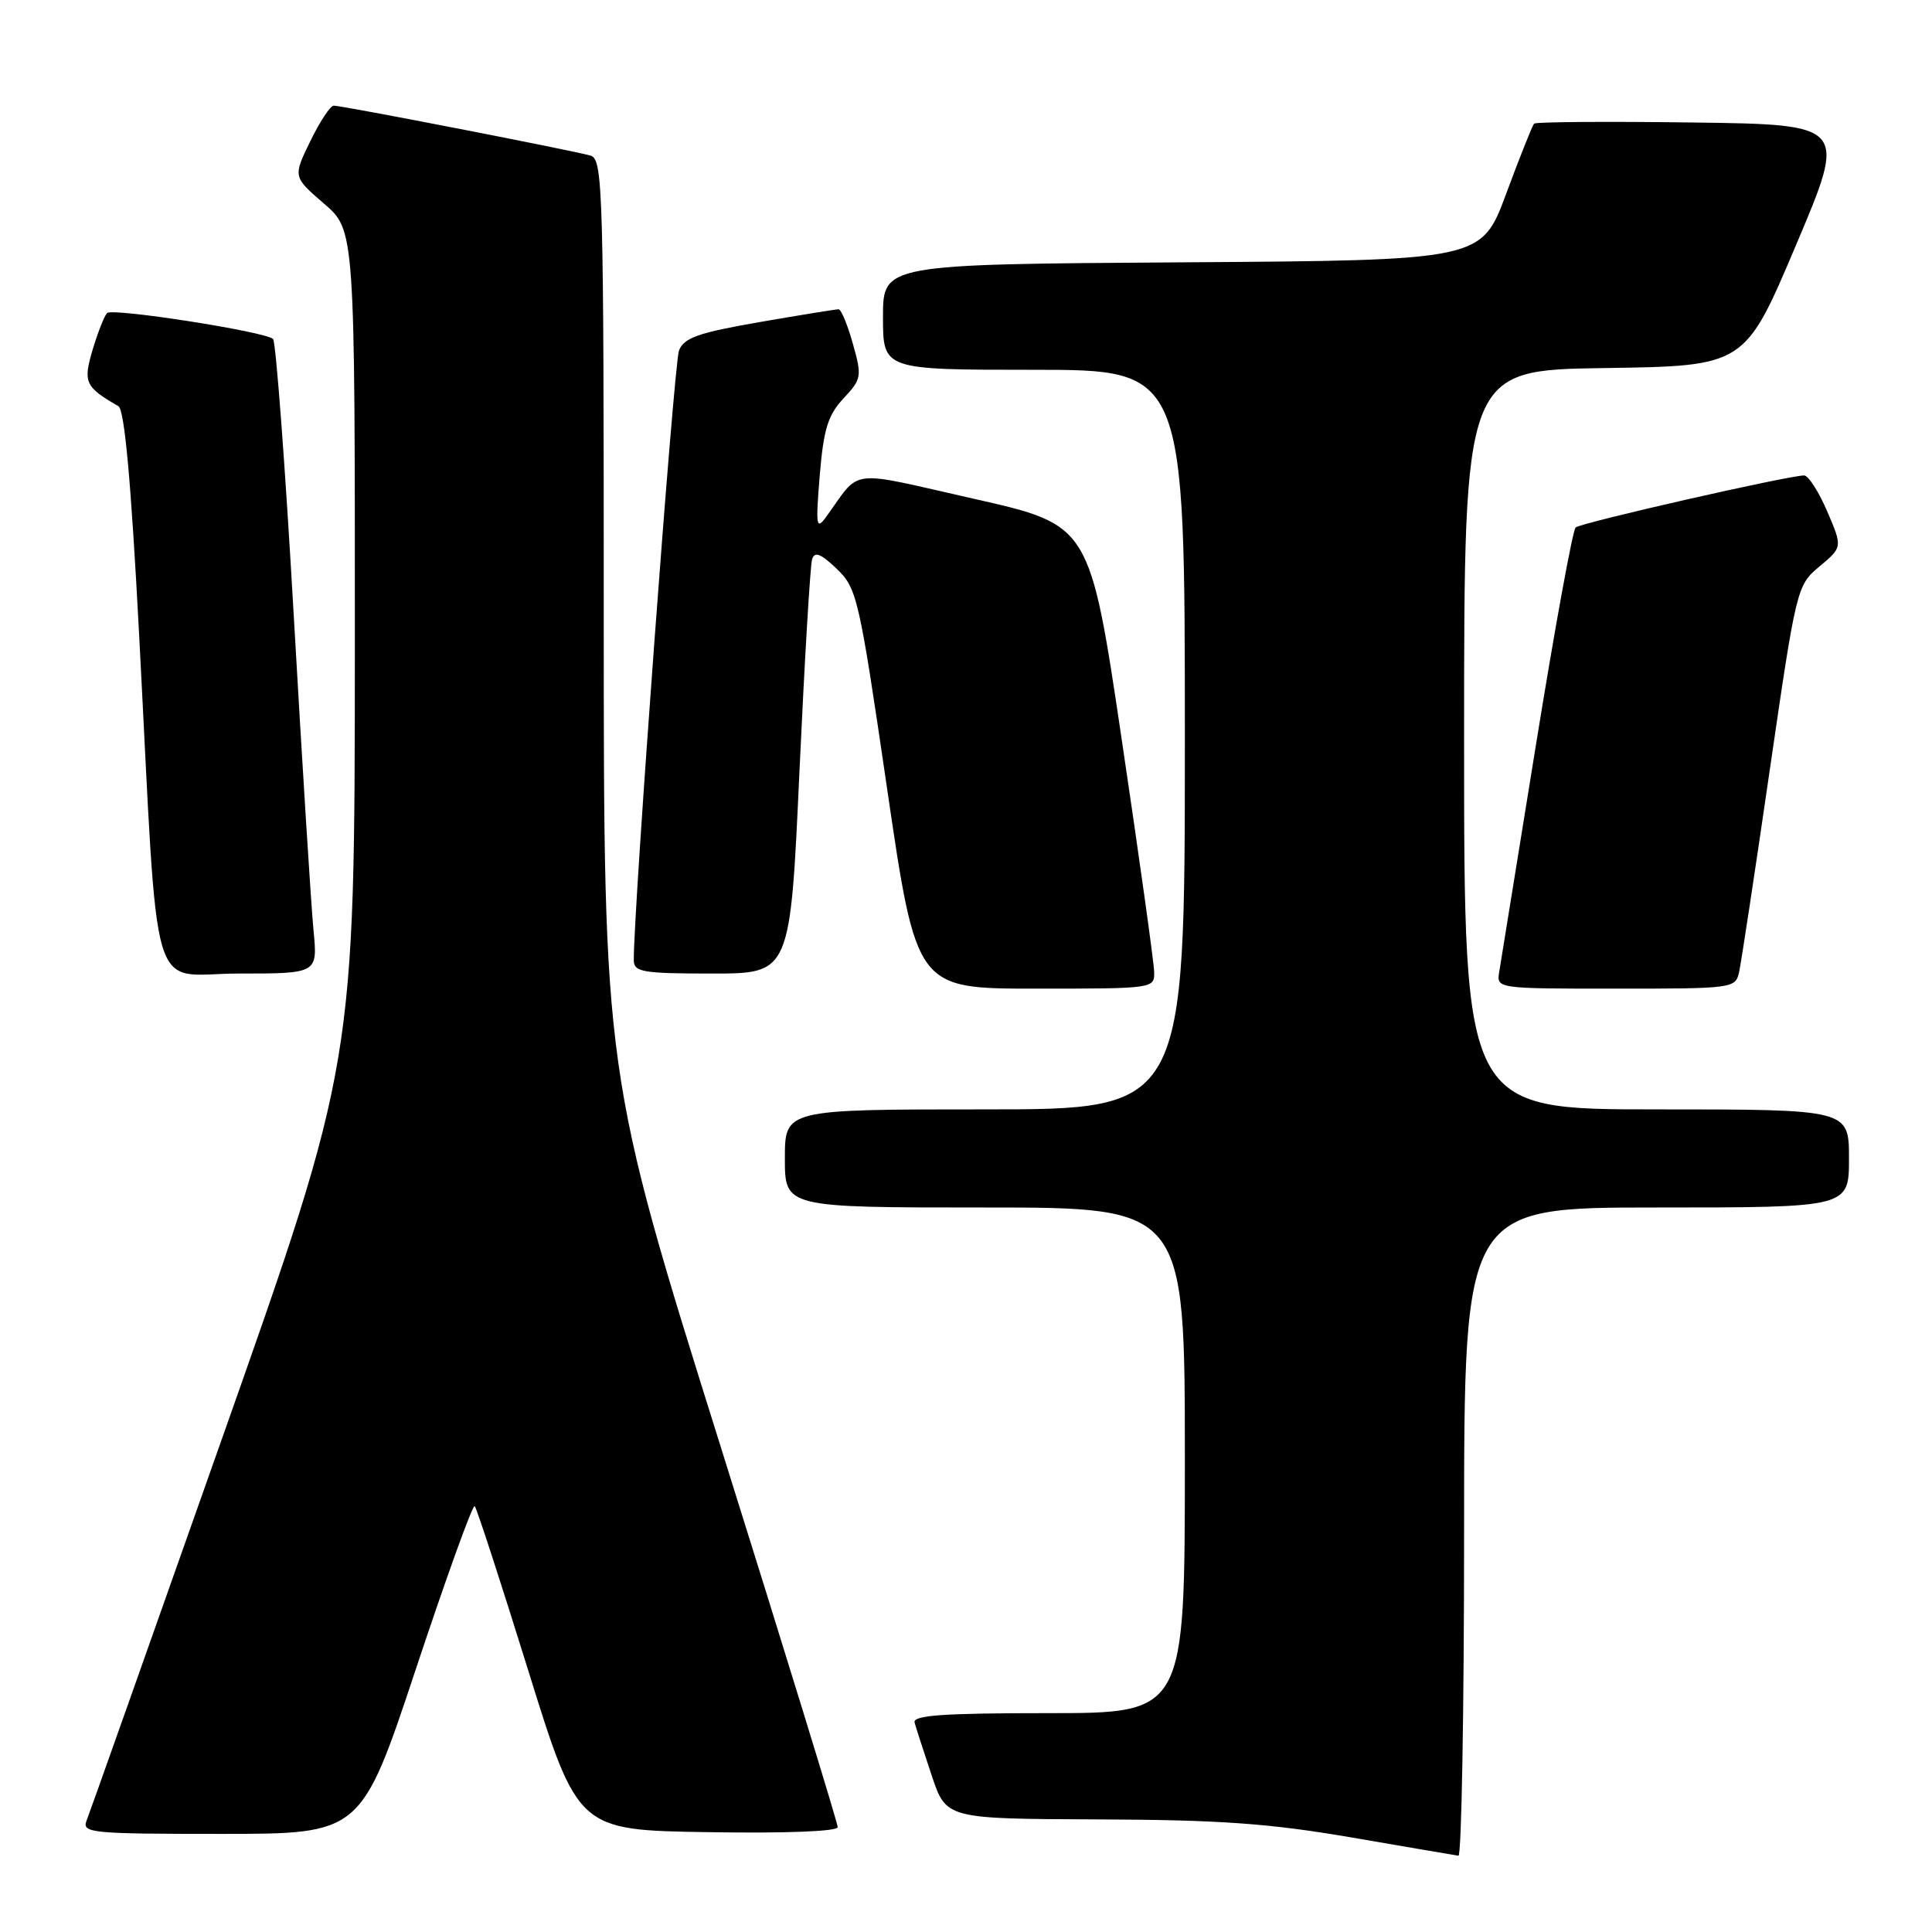 <?xml version="1.0" encoding="UTF-8" standalone="no"?>
<!DOCTYPE svg PUBLIC "-//W3C//DTD SVG 1.1//EN" "http://www.w3.org/Graphics/SVG/1.1/DTD/svg11.dtd" >
<svg xmlns="http://www.w3.org/2000/svg" xmlns:xlink="http://www.w3.org/1999/xlink" version="1.1" viewBox="0 0 256 256">
 <g >
 <path fill="currentColor"
d=" M 194.00 203.00 C 194.00 160.00 194.00 160.00 219.50 160.00 C 245.00 160.00 245.00 160.00 245.00 153.50 C 245.00 147.00 245.00 147.00 219.50 147.00 C 194.00 147.00 194.00 147.00 194.00 98.02 C 194.00 49.04 194.00 49.04 212.60 48.77 C 231.20 48.50 231.20 48.50 237.97 32.50 C 244.75 16.50 244.75 16.50 224.23 16.23 C 212.94 16.08 203.52 16.15 203.28 16.38 C 203.05 16.62 201.38 20.79 199.58 25.66 C 196.30 34.50 196.30 34.50 156.65 34.76 C 117.00 35.02 117.00 35.02 117.00 42.01 C 117.00 49.00 117.00 49.00 137.00 49.00 C 157.00 49.00 157.00 49.00 157.00 98.00 C 157.00 147.00 157.00 147.00 130.50 147.00 C 104.00 147.00 104.00 147.00 104.00 153.50 C 104.00 160.00 104.00 160.00 130.50 160.00 C 157.00 160.00 157.00 160.00 157.00 193.50 C 157.00 227.00 157.00 227.00 138.93 227.00 C 124.95 227.00 120.93 227.28 121.19 228.25 C 121.38 228.94 122.39 232.09 123.45 235.25 C 125.37 241.00 125.37 241.00 145.43 241.08 C 161.59 241.14 168.13 241.60 179.00 243.46 C 186.43 244.74 192.84 245.83 193.25 245.89 C 193.66 245.95 194.00 226.65 194.00 203.00 Z  M 55.14 221.05 C 59.15 208.98 62.64 199.31 62.90 199.57 C 63.16 199.82 66.34 209.59 69.97 221.27 C 76.57 242.50 76.57 242.50 93.78 242.77 C 104.20 242.94 111.00 242.67 111.00 242.10 C 111.00 241.57 104.03 218.90 95.50 191.71 C 80.00 142.27 80.00 142.27 80.00 81.70 C 80.00 24.88 79.89 21.10 78.25 20.62 C 76.07 19.97 45.36 14.00 44.23 14.00 C 43.77 14.00 42.37 16.12 41.11 18.72 C 38.82 23.43 38.82 23.43 42.92 26.97 C 47.03 30.50 47.03 30.50 47.02 85.66 C 47.00 140.81 47.00 140.81 29.58 190.16 C 20.00 217.30 11.85 240.29 11.47 241.25 C 10.83 242.88 12.07 243.00 29.32 243.00 C 47.85 243.00 47.85 243.00 55.14 221.05 Z  M 152.93 128.75 C 152.90 127.51 150.97 113.69 148.64 98.03 C 144.41 69.56 144.41 69.56 129.08 66.10 C 112.03 62.25 114.19 61.99 109.46 68.50 C 108.16 70.29 108.07 69.72 108.62 63.00 C 109.13 56.86 109.70 55.01 111.76 52.80 C 114.17 50.22 114.23 49.88 113.01 45.55 C 112.31 43.05 111.46 40.99 111.12 40.98 C 110.78 40.98 106.06 41.74 100.64 42.68 C 92.52 44.09 90.64 44.75 89.97 46.44 C 89.31 48.10 83.92 120.89 83.98 127.25 C 84.00 128.80 85.17 129.00 94.35 129.00 C 104.71 129.00 104.71 129.00 105.93 102.25 C 106.61 87.54 107.36 74.87 107.61 74.09 C 107.95 73.04 108.77 73.36 110.87 75.37 C 113.56 77.95 113.83 79.14 117.55 104.53 C 121.43 131.00 121.43 131.00 137.22 131.00 C 152.94 131.00 153.00 130.99 152.93 128.75 Z  M 230.45 128.75 C 230.72 127.51 232.55 115.50 234.50 102.05 C 238.03 77.82 238.09 77.57 241.10 75.05 C 244.15 72.50 244.15 72.50 242.11 67.75 C 240.99 65.14 239.61 63.00 239.06 63.00 C 237.00 63.00 209.48 69.26 208.78 69.89 C 208.39 70.24 206.04 83.12 203.55 98.52 C 201.07 113.91 198.87 127.51 198.66 128.75 C 198.28 131.00 198.28 131.00 214.12 131.00 C 229.74 131.00 229.97 130.97 230.45 128.75 Z  M 41.54 123.25 C 41.23 120.09 40.05 101.30 38.92 81.50 C 37.79 61.70 36.55 45.23 36.18 44.91 C 35.04 43.92 14.89 40.78 14.19 41.48 C 13.83 41.84 12.97 44.02 12.28 46.32 C 10.99 50.66 11.26 51.27 15.69 53.82 C 16.50 54.30 17.36 63.74 18.43 84.00 C 21.07 134.17 19.55 129.00 31.65 129.00 C 42.10 129.00 42.10 129.00 41.54 123.25 Z "/>
</g>
</svg>